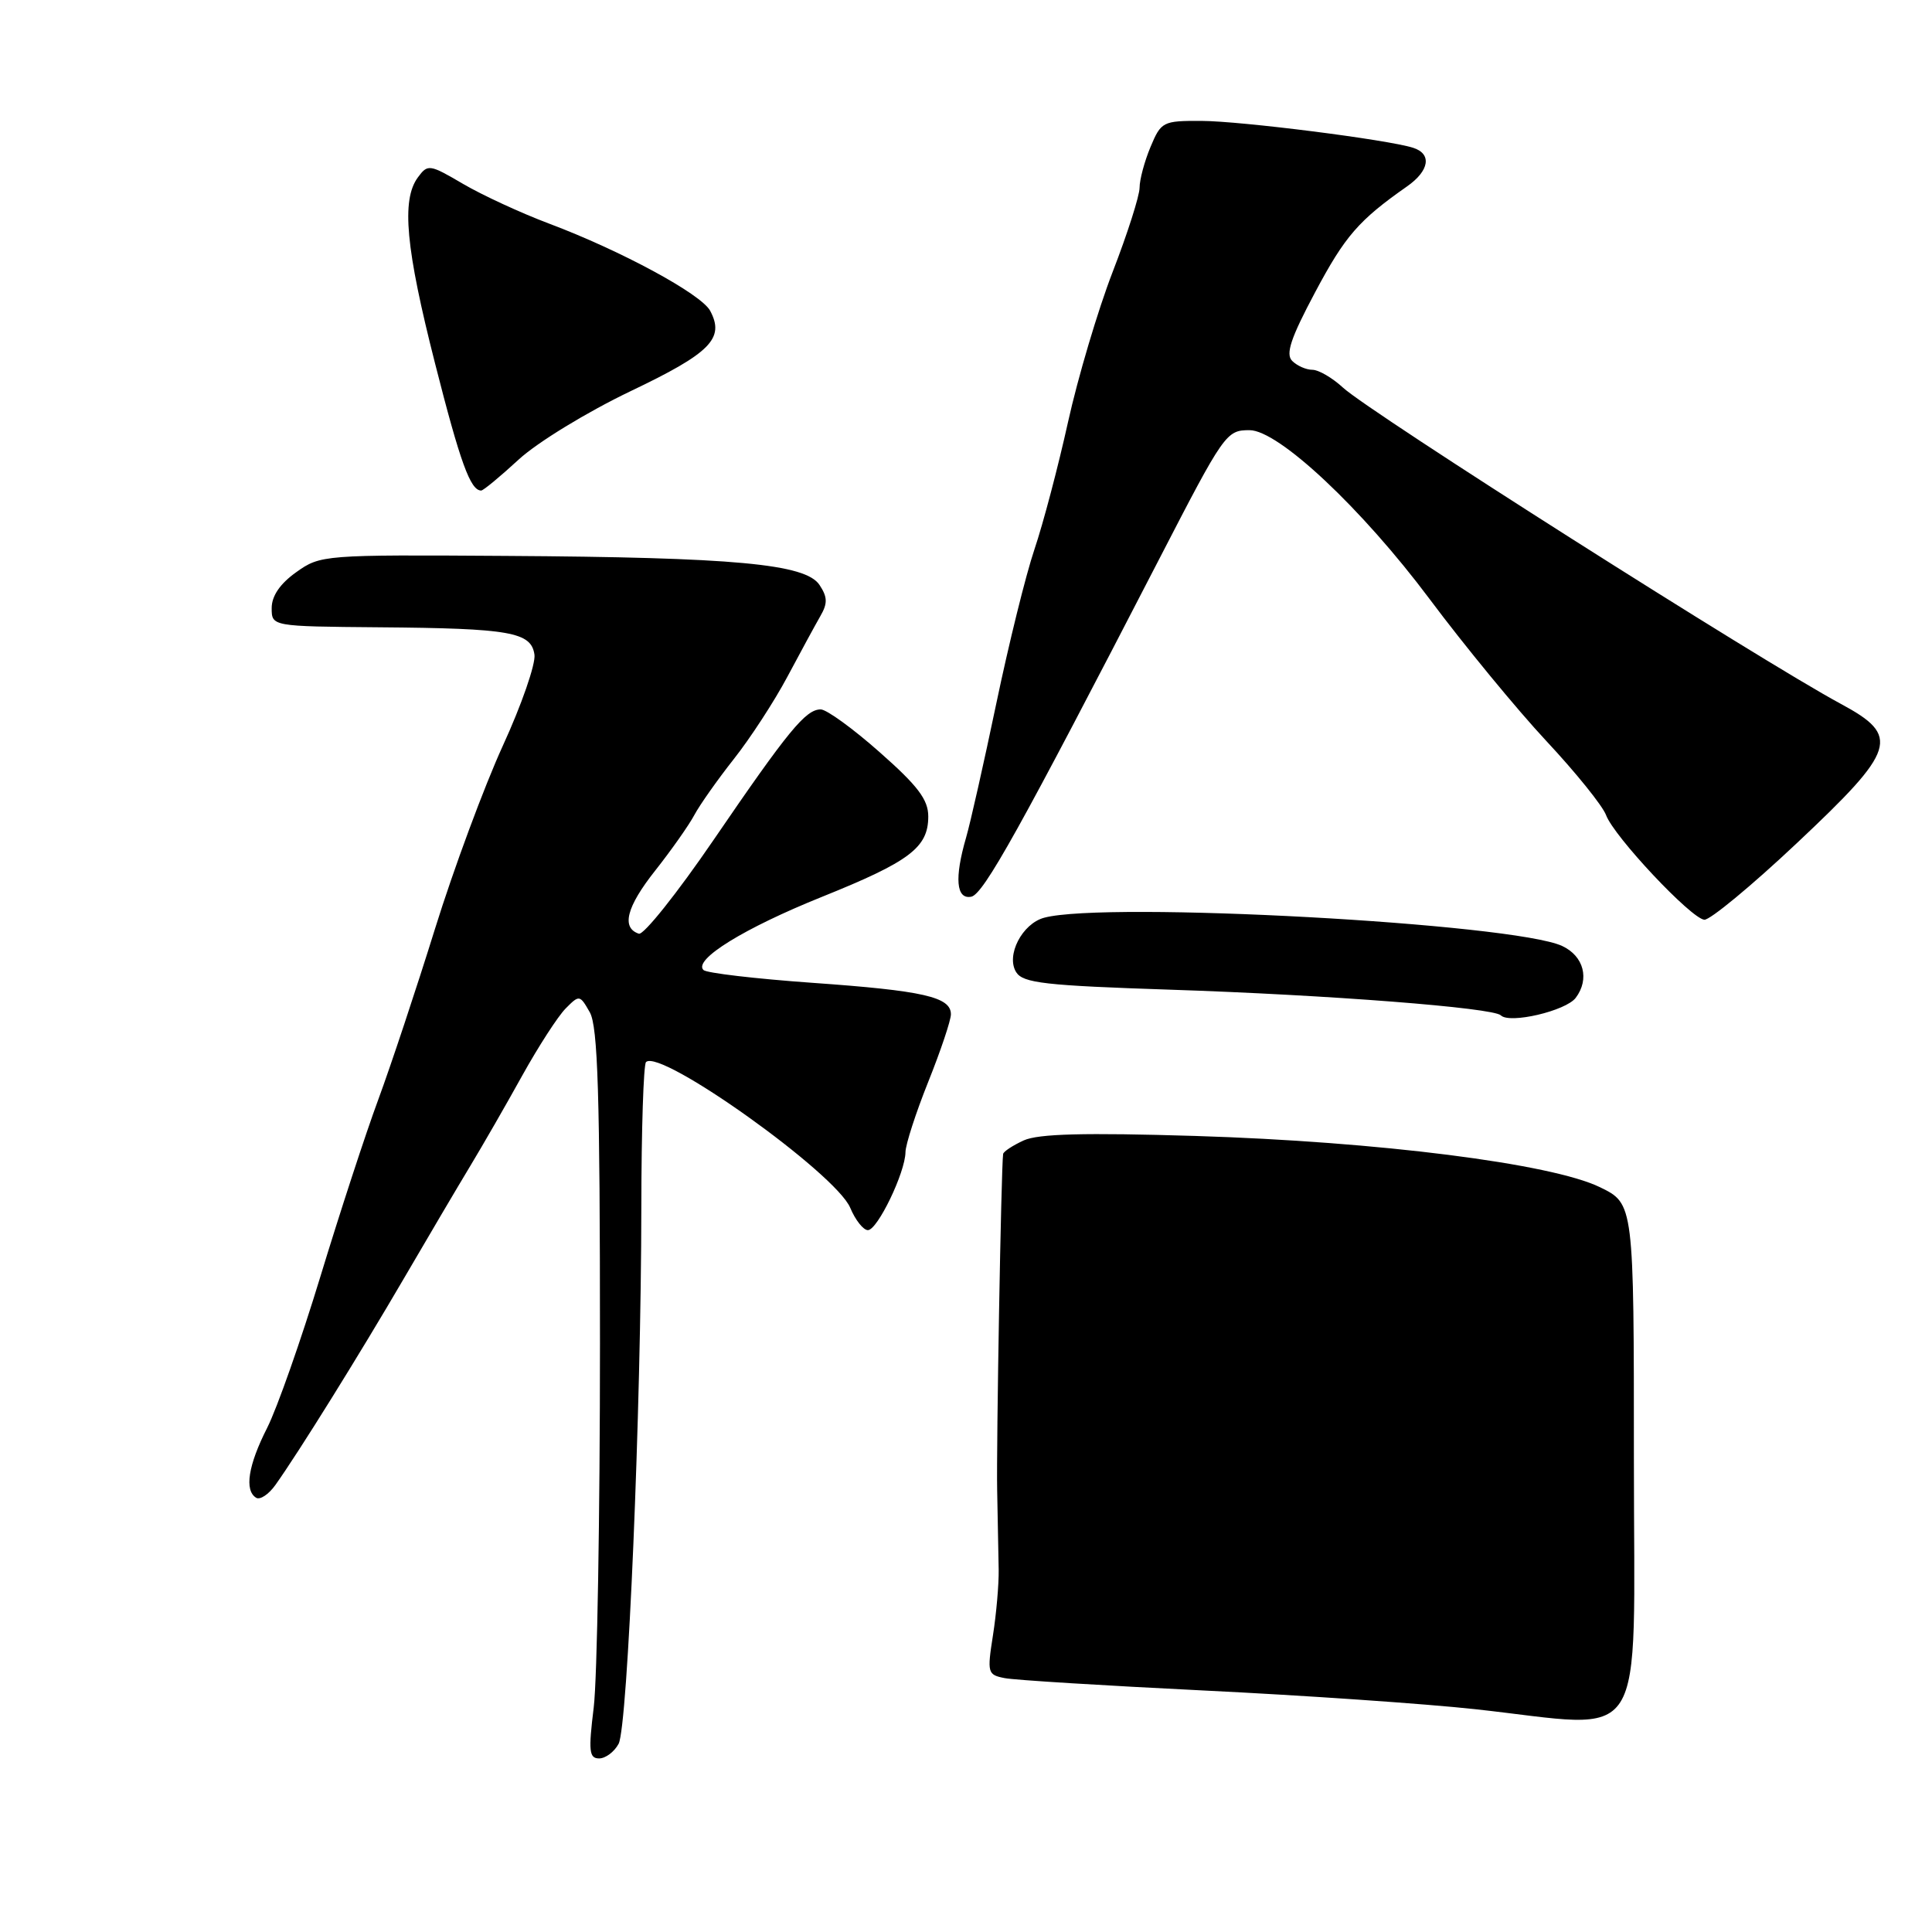 <?xml version="1.0" encoding="UTF-8" standalone="no"?>
<!DOCTYPE svg PUBLIC "-//W3C//DTD SVG 1.1//EN" "http://www.w3.org/Graphics/SVG/1.1/DTD/svg11.dtd" >
<svg xmlns="http://www.w3.org/2000/svg" xmlns:xlink="http://www.w3.org/1999/xlink" version="1.1" viewBox="0 0 256 256">
 <g >
 <path fill="currentColor"
d=" M 81.97 231.06 C 83.18 228.80 84.96 186.73 84.98 159.92 C 84.99 149.70 85.27 141.06 85.60 140.73 C 87.47 138.87 110.74 155.47 112.66 160.04 C 113.34 161.67 114.40 163.00 115.00 163.00 C 116.27 163.00 119.95 155.37 119.98 152.67 C 119.99 151.66 121.35 147.46 123.00 143.34 C 124.65 139.22 126.00 135.20 126.00 134.40 C 126.00 132.10 122.36 131.27 107.66 130.23 C 100.10 129.69 93.59 128.93 93.21 128.53 C 91.84 127.16 98.61 122.98 108.93 118.83 C 120.56 114.15 123.00 112.30 123.00 108.18 C 123.00 105.96 121.62 104.13 116.57 99.68 C 113.04 96.55 109.52 94.00 108.75 94.00 C 106.76 94.00 104.46 96.80 94.55 111.30 C 89.74 118.34 85.28 123.93 84.65 123.72 C 82.30 122.94 83.02 120.16 86.80 115.38 C 88.94 112.67 91.28 109.35 92.00 108.00 C 92.72 106.65 95.08 103.31 97.24 100.57 C 99.40 97.84 102.60 92.93 104.34 89.66 C 106.08 86.39 108.05 82.77 108.71 81.62 C 109.68 79.95 109.65 79.11 108.59 77.51 C 106.75 74.72 97.36 73.85 67.00 73.66 C 42.86 73.50 42.45 73.53 39.25 75.82 C 37.11 77.34 36.00 78.97 36.00 80.57 C 36.00 83.00 36.00 83.00 50.25 83.12 C 67.63 83.26 70.39 83.75 70.82 86.75 C 70.99 87.98 69.11 93.41 66.63 98.81 C 64.16 104.22 60.11 115.13 57.64 123.07 C 55.17 131.01 51.79 141.18 50.13 145.68 C 48.46 150.18 45.01 160.75 42.45 169.16 C 39.89 177.57 36.72 186.59 35.40 189.20 C 32.88 194.16 32.36 197.49 33.94 198.46 C 34.45 198.78 35.60 198.02 36.49 196.77 C 39.55 192.48 47.63 179.49 53.46 169.50 C 56.67 164.00 60.65 157.25 62.31 154.50 C 63.97 151.75 67.08 146.35 69.21 142.50 C 71.35 138.65 73.93 134.66 74.95 133.63 C 76.76 131.80 76.83 131.81 78.15 134.13 C 79.22 136.01 79.50 144.99 79.50 178.00 C 79.50 200.82 79.13 222.54 78.67 226.25 C 77.96 232.03 78.06 233.00 79.39 233.00 C 80.23 233.00 81.40 232.13 81.97 231.06 Z  M 216.50 193.50 C 216.50 159.50 216.50 159.50 212.00 157.31 C 205.58 154.18 182.62 151.27 158.40 150.52 C 143.67 150.07 137.59 150.23 135.65 151.11 C 134.19 151.78 132.96 152.59 132.92 152.91 C 132.66 154.74 132.01 191.62 132.13 197.50 C 132.20 201.35 132.29 206.07 132.33 208.00 C 132.36 209.93 132.02 213.84 131.57 216.70 C 130.79 221.67 130.86 221.92 133.13 222.36 C 134.43 222.62 146.30 223.35 159.50 224.00 C 172.70 224.64 188.90 225.76 195.50 226.48 C 218.69 229.02 216.50 232.46 216.50 193.50 Z  M 208.79 132.22 C 210.66 129.74 209.87 126.69 207.00 125.35 C 200.56 122.35 146.58 119.40 138.37 121.60 C 135.44 122.38 133.26 126.61 134.65 128.82 C 135.56 130.26 138.45 130.59 155.11 131.14 C 176.03 131.83 197.87 133.53 198.87 134.54 C 200.03 135.70 207.48 133.95 208.79 132.22 Z  M 238.06 111.75 C 251.32 99.28 251.87 97.54 243.89 93.25 C 233.26 87.52 181.52 54.66 177.95 51.36 C 176.54 50.06 174.72 49.00 173.90 49.00 C 173.07 49.00 171.87 48.47 171.22 47.82 C 170.32 46.92 171.03 44.79 174.27 38.71 C 178.23 31.27 180.03 29.19 186.44 24.70 C 189.41 22.62 189.76 20.38 187.24 19.58 C 183.84 18.50 164.44 16.04 159.20 16.02 C 154.09 16.00 153.85 16.12 152.45 19.47 C 151.65 21.38 151.00 23.81 151.00 24.87 C 151.00 25.93 149.40 30.95 147.44 36.01 C 145.48 41.08 142.82 50.04 141.52 55.92 C 140.22 61.80 138.22 69.39 137.07 72.79 C 135.92 76.19 133.65 85.39 132.01 93.24 C 130.37 101.08 128.57 109.07 128.01 110.99 C 126.45 116.36 126.70 119.20 128.69 118.82 C 130.31 118.51 135.11 109.89 153.60 74.08 C 162.22 57.38 162.48 57.00 165.57 57.00 C 169.40 57.00 180.45 67.36 189.44 79.39 C 194.05 85.56 201.01 94.02 204.90 98.19 C 208.79 102.35 212.35 106.77 212.81 108.00 C 213.85 110.83 224.05 121.69 225.83 121.87 C 226.56 121.94 232.07 117.39 238.06 111.75 Z  M 68.73 60.89 C 71.21 58.61 77.78 54.60 83.54 51.84 C 94.15 46.78 96.06 44.85 94.10 41.18 C 92.91 38.96 82.30 33.22 72.76 29.63 C 69.06 28.24 63.93 25.87 61.38 24.38 C 56.90 21.75 56.68 21.72 55.36 23.52 C 53.17 26.52 53.76 32.89 57.65 48.17 C 60.98 61.27 62.33 65.00 63.76 65.00 C 64.04 65.00 66.28 63.15 68.73 60.89 Z "/>
</g>
</svg>